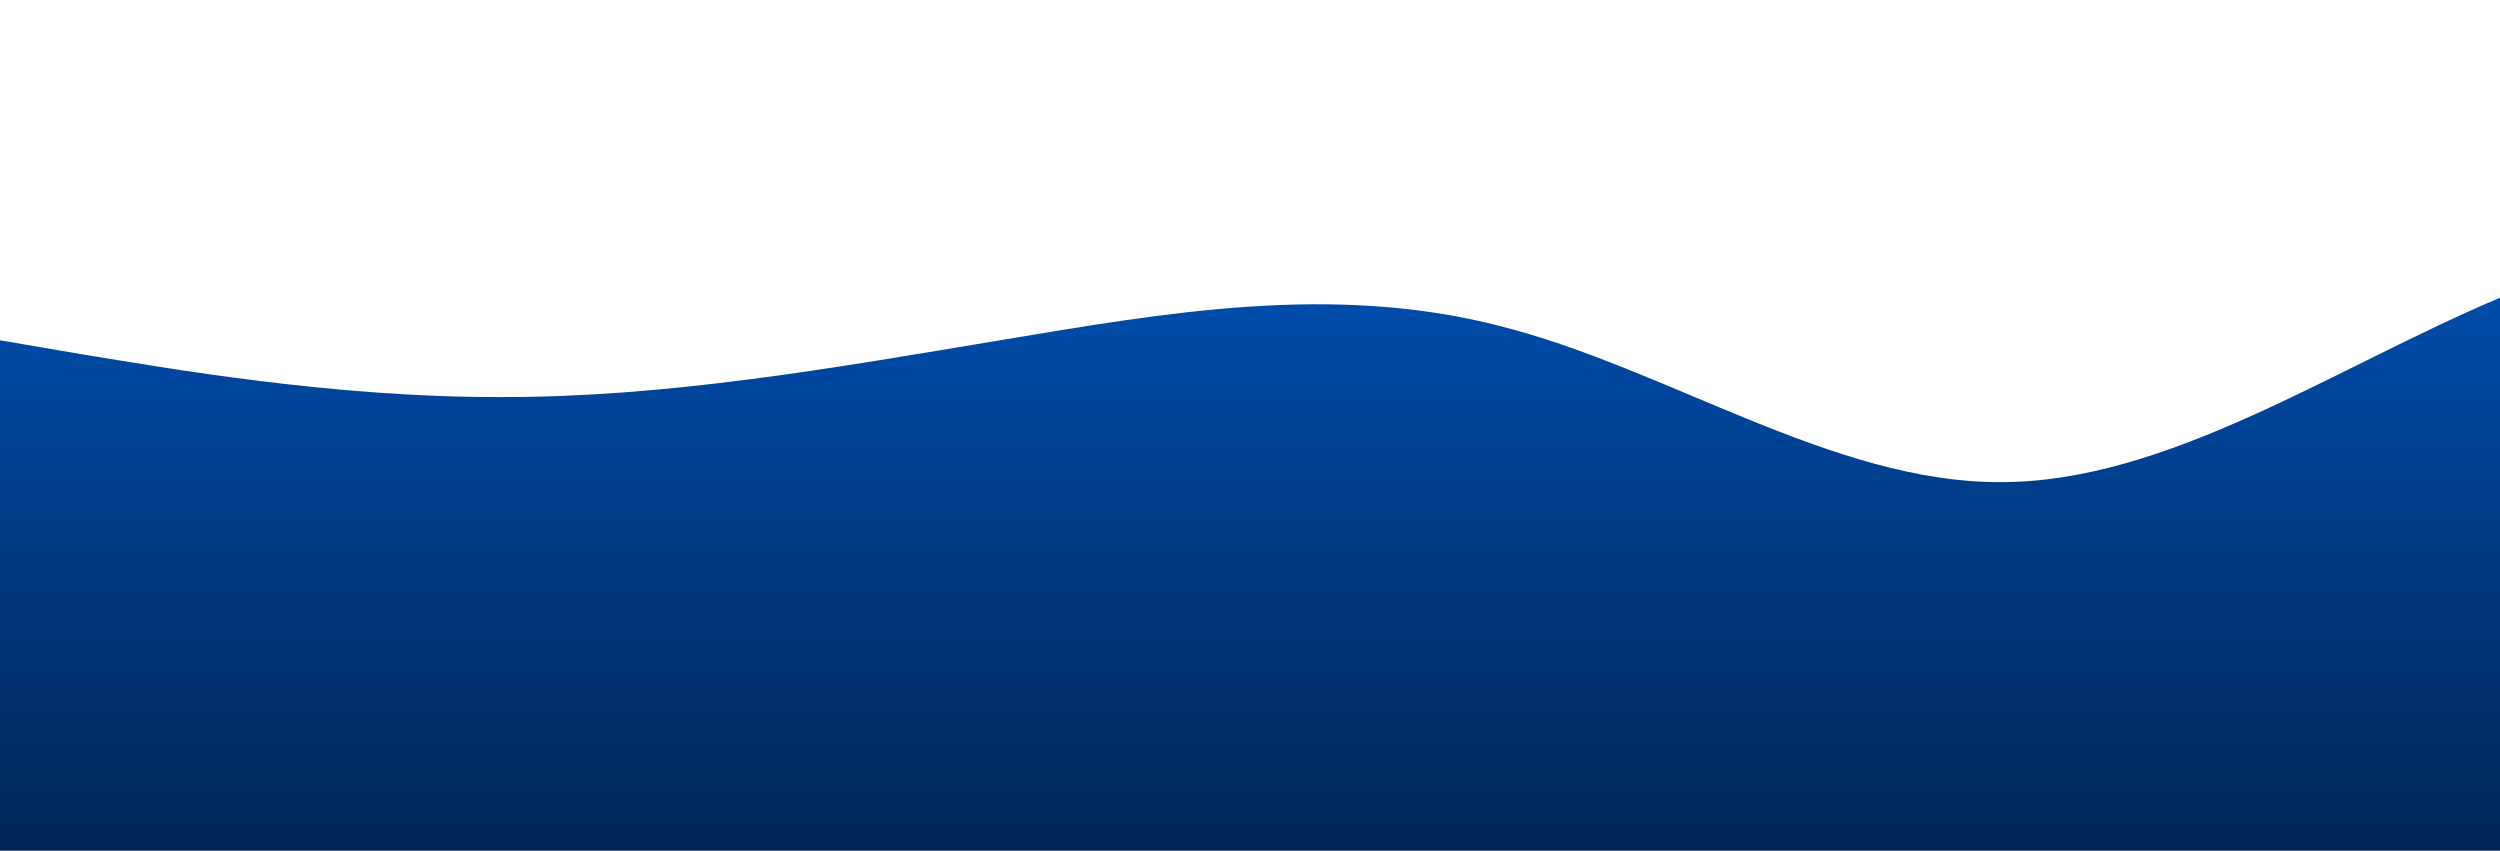 <?xml version="1.0" standalone="no"?>
<svg xmlns:xlink="http://www.w3.org/1999/xlink" id="wave" style="transform:rotate(0deg); transition: 0.3s" viewBox="0 0 1440 490" version="1.1" xmlns="http://www.w3.org/2000/svg"><defs><linearGradient id="sw-gradient-0" x1="0" x2="0" y1="1" y2="0"><stop stop-color="rgba(0, 37, 84, 1)" offset="0%"/><stop stop-color="rgba(0.527, 91.719, 207.558, 1)" offset="100%"/></linearGradient></defs><path style="transform:translate(0, 0px); opacity:1" fill="url(#sw-gradient-0)" d="M0,196L48,204.2C96,212,192,229,288,228.7C384,229,480,212,576,196C672,180,768,163,864,187.8C960,212,1056,278,1152,277.7C1248,278,1344,212,1440,171.5C1536,131,1632,114,1728,98C1824,82,1920,65,2016,122.5C2112,180,2208,310,2304,375.7C2400,441,2496,441,2592,432.8C2688,425,2784,408,2880,343C2976,278,3072,163,3168,147C3264,131,3360,212,3456,261.3C3552,310,3648,327,3744,334.8C3840,343,3936,343,4032,285.8C4128,229,4224,114,4320,73.5C4416,33,4512,65,4608,122.5C4704,180,4800,261,4896,294C4992,327,5088,310,5184,326.7C5280,343,5376,392,5472,416.5C5568,441,5664,441,5760,400.2C5856,359,5952,278,6048,277.7C6144,278,6240,359,6336,392C6432,425,6528,408,6624,359.3C6720,310,6816,229,6864,187.8L6912,147L6912,490L6864,490C6816,490,6720,490,6624,490C6528,490,6432,490,6336,490C6240,490,6144,490,6048,490C5952,490,5856,490,5760,490C5664,490,5568,490,5472,490C5376,490,5280,490,5184,490C5088,490,4992,490,4896,490C4800,490,4704,490,4608,490C4512,490,4416,490,4320,490C4224,490,4128,490,4032,490C3936,490,3840,490,3744,490C3648,490,3552,490,3456,490C3360,490,3264,490,3168,490C3072,490,2976,490,2880,490C2784,490,2688,490,2592,490C2496,490,2400,490,2304,490C2208,490,2112,490,2016,490C1920,490,1824,490,1728,490C1632,490,1536,490,1440,490C1344,490,1248,490,1152,490C1056,490,960,490,864,490C768,490,672,490,576,490C480,490,384,490,288,490C192,490,96,490,48,490L0,490Z"/></svg>